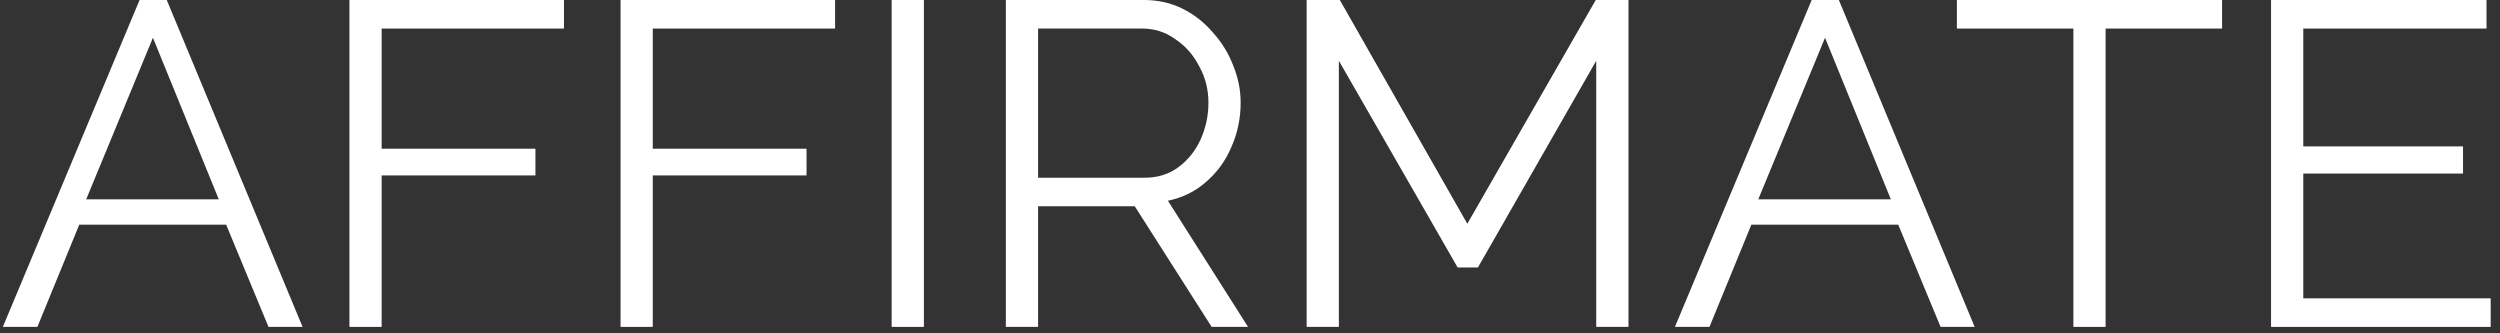 <svg width="150" height="20" viewBox="0 0 150 20" fill="none" xmlns="http://www.w3.org/2000/svg">
<rect x="0" y="0" width="150" height="20" fill="#333333" stroke="none"/>
<path d="M8.375 1.89698e-08L10.005 2.27383e-08L18.154 19.613L16.11 19.613L13.569 13.48L4.756 13.48L2.243 19.613L0.171 19.613L8.375 1.89698e-08ZM13.127 11.961L9.176 2.265L5.171 11.961L13.127 11.961Z" fill="white"/>
<path d="M20.966 19.613L20.966 4.80813e-08L33.838 7.78454e-08L33.838 1.713L22.899 1.713L22.899 8.923L32.126 8.923L32.126 10.525L22.899 10.525L22.899 19.613L20.966 19.613Z" fill="white"/>
<path d="M37.233 19.613L37.233 8.56931e-08L50.105 1.15457e-07L50.105 1.713L39.166 1.713L39.166 8.923L48.392 8.923L48.392 10.525L39.166 10.525L39.166 19.613L37.233 19.613Z" fill="white"/>
<path d="M53.499 19.613L53.499 1.23305e-07L55.433 1.27776e-07L55.433 19.613L53.499 19.613Z" fill="white"/>
<path d="M60.351 19.613L60.351 1.39148e-07L68.638 1.5831e-07C69.486 1.60268e-07 70.259 0.175 70.959 0.525C71.659 0.875 72.266 1.354 72.782 1.961C73.316 2.551 73.721 3.214 73.998 3.95C74.292 4.668 74.439 5.405 74.439 6.16C74.439 7.099 74.255 7.983 73.887 8.812C73.537 9.641 73.031 10.341 72.368 10.911C71.723 11.482 70.959 11.86 70.075 12.044L74.882 19.613L72.699 19.613L68.086 12.376L62.285 12.376L62.285 19.613L60.351 19.613ZM62.285 10.663L68.694 10.663C69.467 10.663 70.139 10.451 70.71 10.027C71.281 9.604 71.723 9.051 72.036 8.37C72.349 7.67 72.506 6.934 72.506 6.16C72.506 5.368 72.322 4.641 71.953 3.978C71.603 3.296 71.125 2.753 70.517 2.348C69.928 1.924 69.265 1.713 68.528 1.713L62.285 1.713L62.285 10.663Z" fill="white"/>
<path d="M95.774 19.613L95.774 3.646L88.675 16.049L87.459 16.049L80.332 3.646L80.332 19.613L78.399 19.613L78.399 1.80877e-07L80.388 1.85475e-07L88.039 13.425L95.746 2.20988e-07L97.708 2.25523e-07L97.708 19.613L95.774 19.613Z" fill="white"/>
<path d="M108.701 2.50941e-07L110.331 2.54709e-07L118.48 19.613L116.435 19.613L113.894 13.48L105.082 13.48L102.568 19.613L100.496 19.613L108.701 2.50941e-07ZM113.452 11.961L109.502 2.265L105.496 11.961L113.452 11.961Z" fill="white"/>
<path d="M133.325 1.713L126.336 1.713L126.336 19.613L124.403 19.613L124.403 1.713L117.414 1.713L117.414 2.71087e-07L133.325 3.07877e-07L133.325 1.713Z" fill="white"/>
<path d="M149.44 17.9L149.44 19.613L136.263 19.613L136.263 3.1467e-07L149.191 3.44562e-07L149.191 1.713L138.197 1.713L138.197 8.784L147.782 8.784L147.782 10.414L138.197 10.414L138.197 17.9L149.44 17.9Z" fill="white"/>
</svg>
